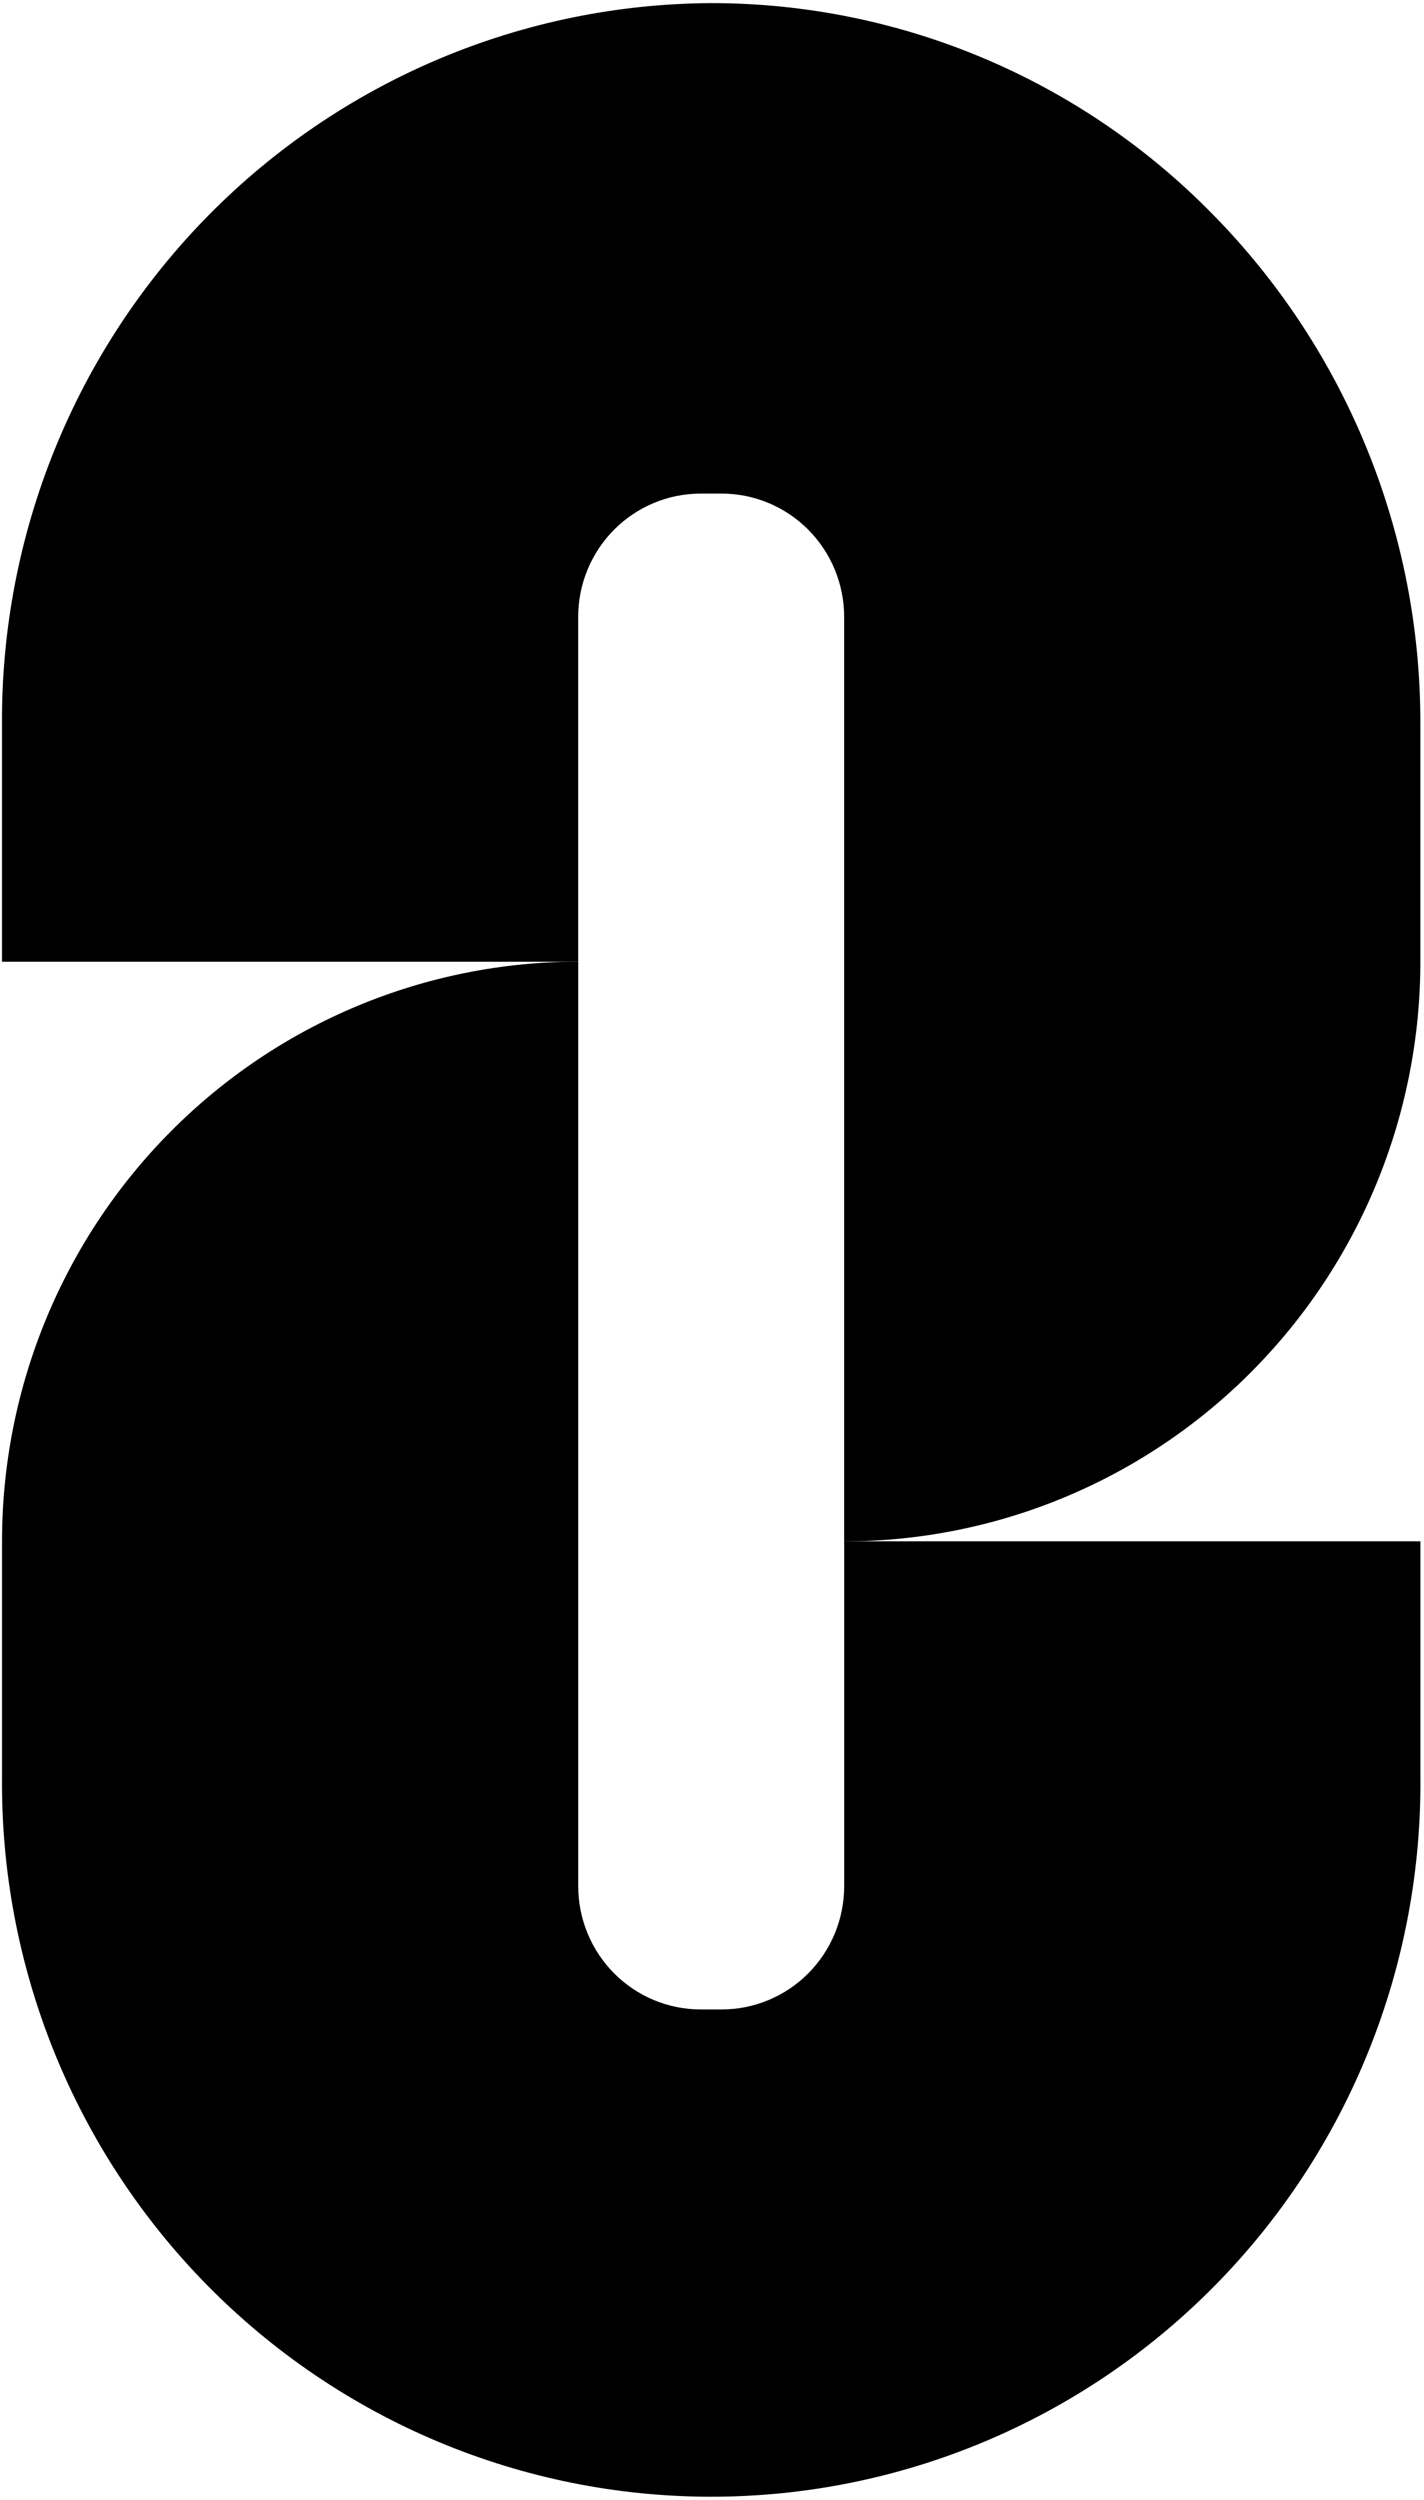 <svg width="318" height="558" viewBox="0 0 318 558" fill="none" xmlns="http://www.w3.org/2000/svg">
<path d="M158.813 0.695C137.909 0.8 117.231 5.043 97.958 13.183C78.686 21.323 61.197 33.202 46.491 48.138C31.785 63.075 20.149 80.778 12.248 100.237C4.347 119.695 0.337 140.528 0.445 161.545V214.674H129.12V137.7C129.118 134.085 129.825 130.506 131.2 127.165C132.575 123.825 134.592 120.79 137.134 118.234C139.676 115.678 142.694 113.651 146.016 112.267C149.338 110.884 152.898 110.173 156.493 110.174H161.132C164.728 110.173 168.289 110.884 171.611 112.267C174.933 113.651 177.951 115.678 180.494 118.234C183.036 120.79 185.053 123.825 186.429 127.165C187.805 130.506 188.512 134.085 188.511 137.7V344.05C205.41 344.05 222.142 340.704 237.754 334.202C253.366 327.701 267.552 318.172 279.5 306.158C291.449 294.144 300.927 279.882 307.393 264.185C313.86 248.489 317.187 231.664 317.187 214.674V161.545C317.278 118.961 300.6 78.072 270.798 47.815C256.175 32.884 238.742 21.028 219.516 12.938C200.29 4.849 179.655 0.687 158.813 0.695V0.695Z" fill="black"/>
<path d="M161.141 448.531H156.502C152.907 448.532 149.347 447.82 146.025 446.437C142.704 445.054 139.686 443.026 137.144 440.47C134.602 437.915 132.586 434.881 131.21 431.542C129.835 428.202 129.127 424.623 129.128 421.008V214.66C112.23 214.659 95.496 218.004 79.884 224.505C64.272 231.006 50.087 240.535 38.138 252.549C26.189 264.563 16.71 278.826 10.244 294.523C3.778 310.22 0.451 327.044 0.453 344.034V396.425C0.238 417.472 4.176 438.354 12.039 457.862C19.902 477.37 31.533 495.117 46.261 510.077C60.988 525.037 78.519 536.913 97.84 545.018C117.161 553.122 137.889 557.296 158.824 557.296C179.759 557.296 200.486 553.122 219.807 545.018C239.128 536.913 256.66 525.037 271.387 510.077C286.114 495.117 297.746 477.37 305.608 457.862C313.471 438.354 317.409 417.472 317.195 396.425V344.034H188.52V421.008C188.52 424.623 187.811 428.202 186.435 431.542C185.059 434.881 183.042 437.916 180.5 440.472C177.958 443.028 174.939 445.054 171.617 446.437C168.296 447.82 164.736 448.532 161.141 448.531V448.531Z" fill="black"/>
</svg>
